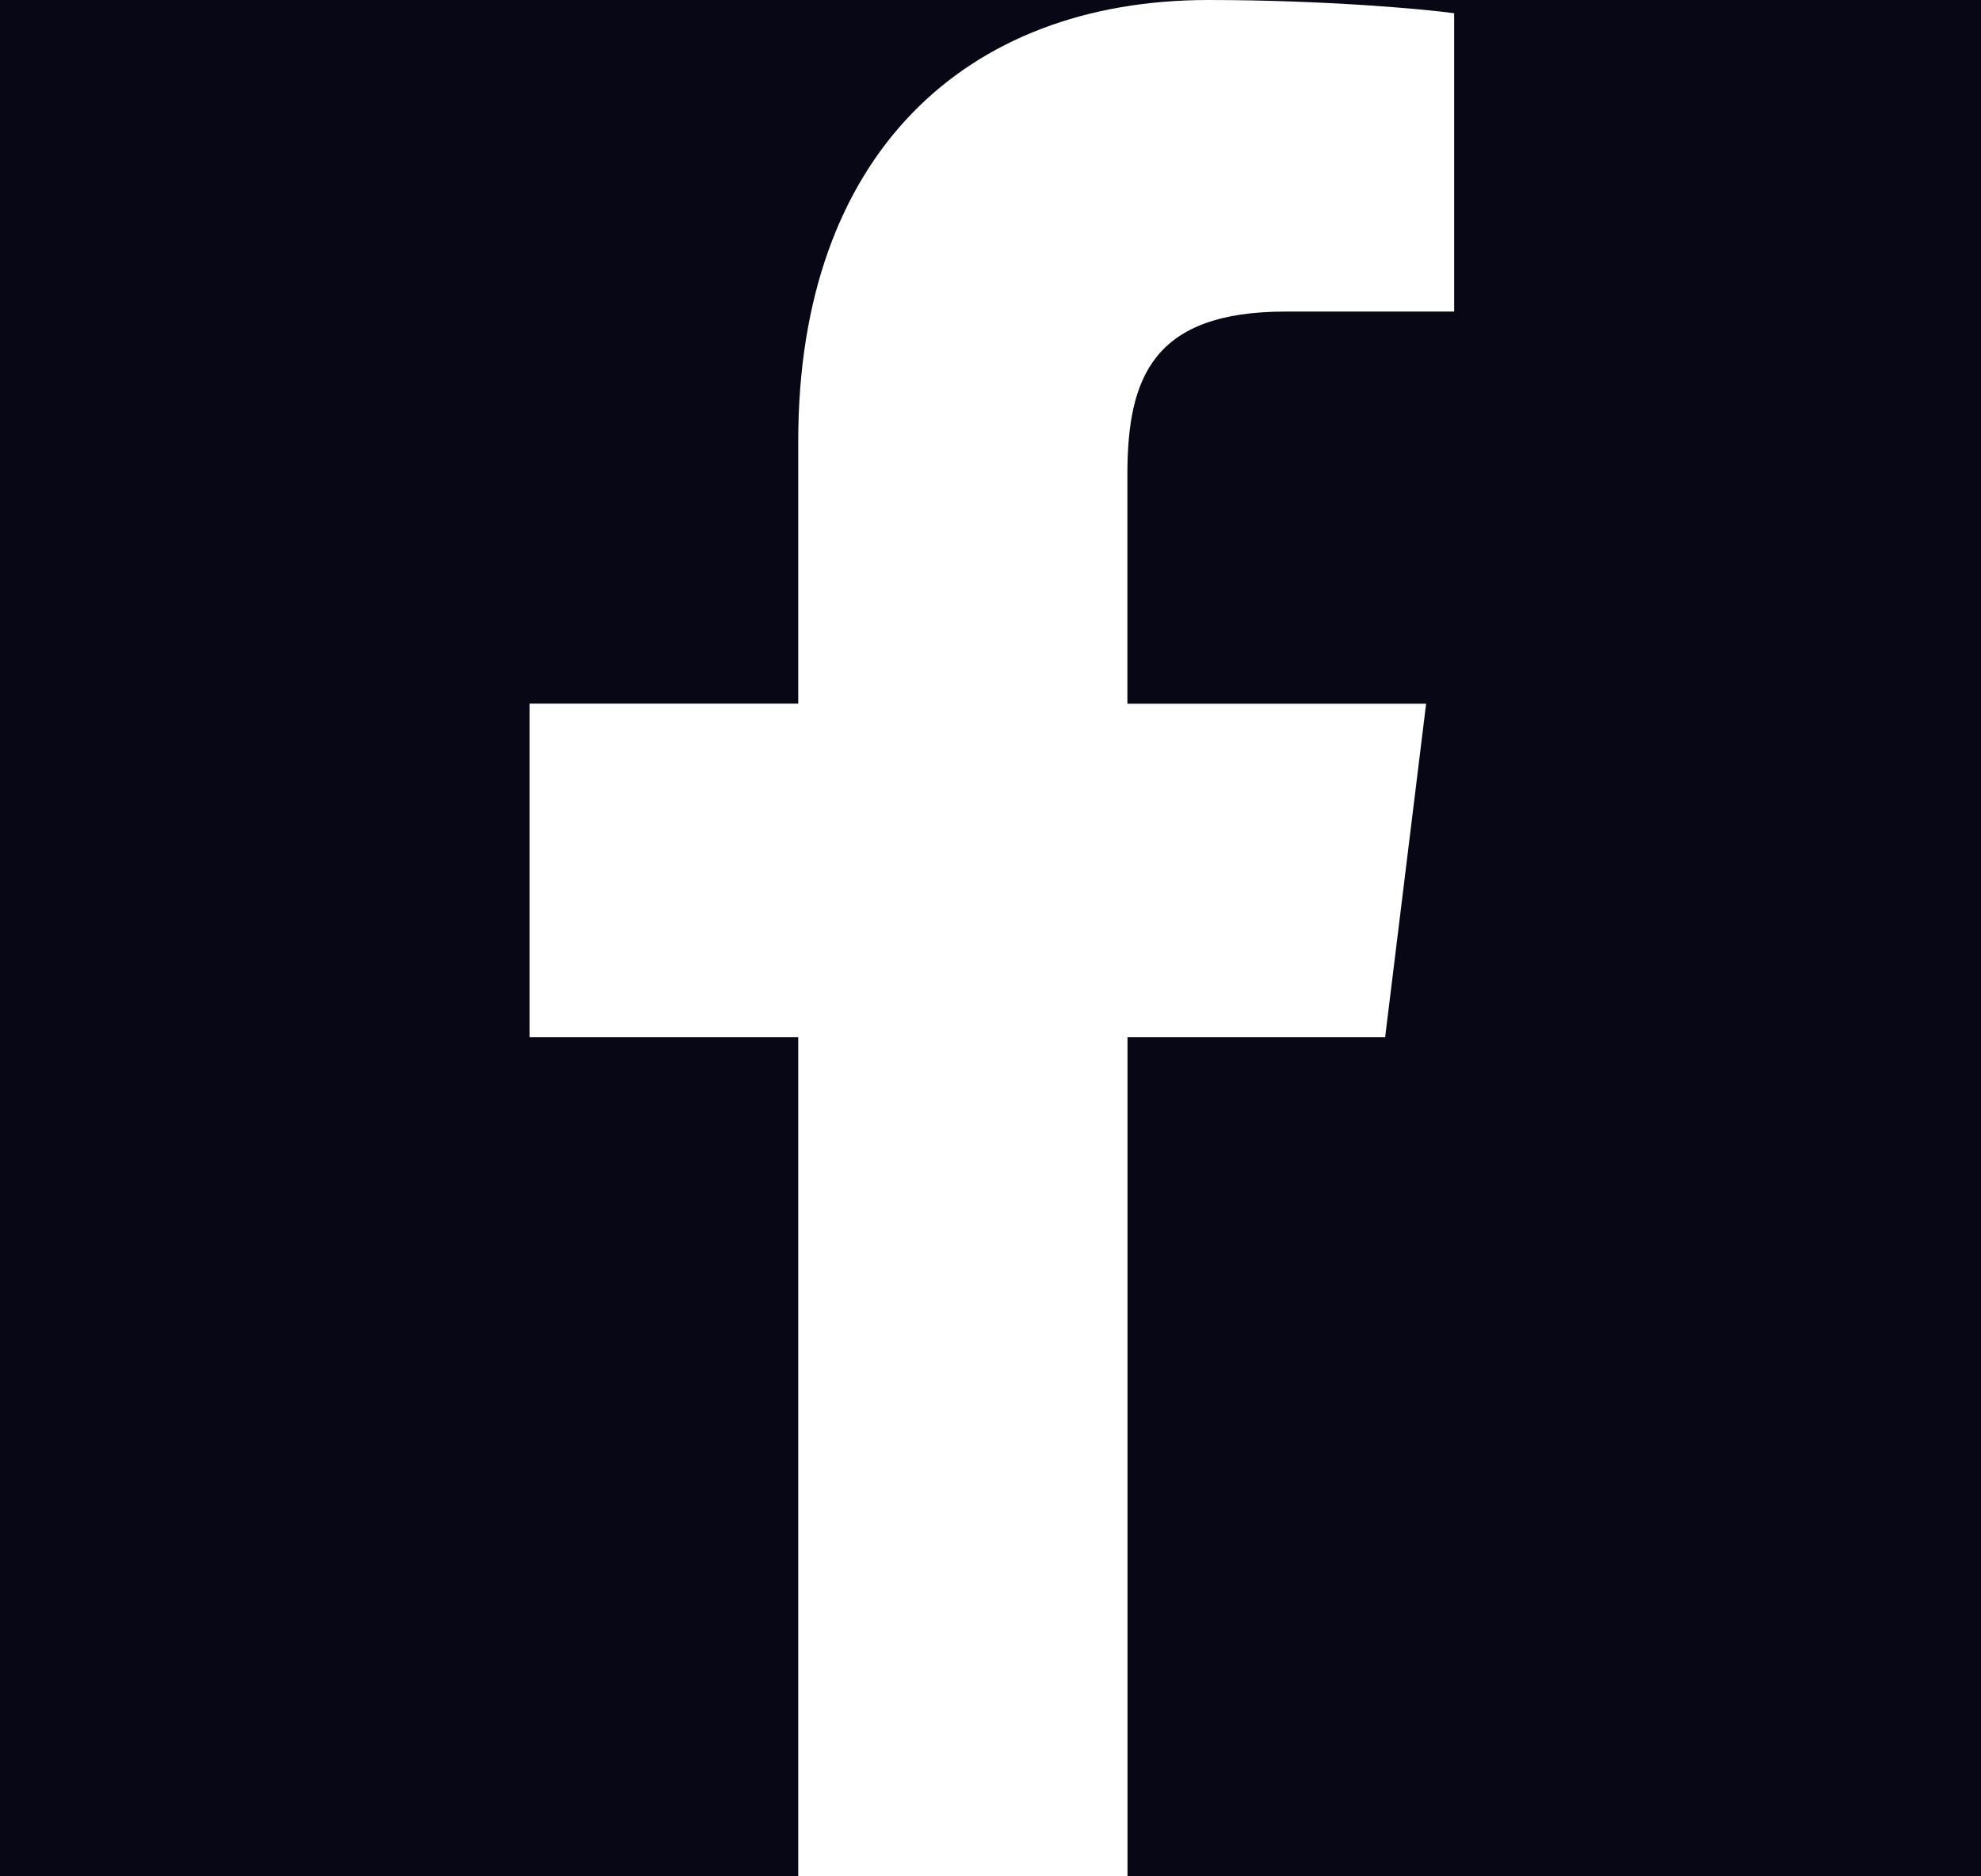 <svg width="19" height="18" viewBox="0 0 19 18" fill="none" xmlns="http://www.w3.org/2000/svg">
<rect width="19" height="18" fill="#F2F2F2"/>
<g id="Uber">
<rect id="&#208;&#164;&#208;&#190;&#208;&#189;" x="-31" y="-5152" width="1920" height="5250" fill="white"/>
<g id="&#209;&#132;&#209;&#131;&#209;&#130;&#208;&#181;&#209;&#128;">
<path id="&#208;&#154;&#209;&#128;&#209;&#131;&#208;&#179;&#208;&#187;&#208;&#176;&#209;&#143; &#208;&#191;&#208;&#190;&#208;&#180;&#208;&#187;&#208;&#190;&#208;&#182;&#208;&#186;&#208;&#176;" fill-rule="evenodd" clip-rule="evenodd" d="M9.989 -7.012C18.826 -7.012 25.989 0.151 25.989 8.987C25.989 17.824 18.826 24.988 9.989 24.988C1.153 24.988 -6.011 17.824 -6.011 8.987C-6.011 0.151 1.153 -7.012 9.989 -7.012Z" fill="#070716"/>
<g id="facebook" clip-path="url(#clip0_0_1)">
<path id="Vector" d="M12.329 2.989H13.947V0.127C13.668 0.088 12.708 0 11.589 0C9.255 0 7.656 1.49 7.656 4.229V6.75H5.08V9.95H7.656V18H10.814V9.95H13.285L13.678 6.751H10.813V4.546C10.814 3.622 11.059 2.989 12.329 2.989Z" fill="white"/>
</g>
</g>
</g>
<defs>
<clipPath id="clip0_0_1">
<rect width="17.732" height="18" fill="white" transform="translate(0.509)"/>
</clipPath>
</defs>
</svg>
